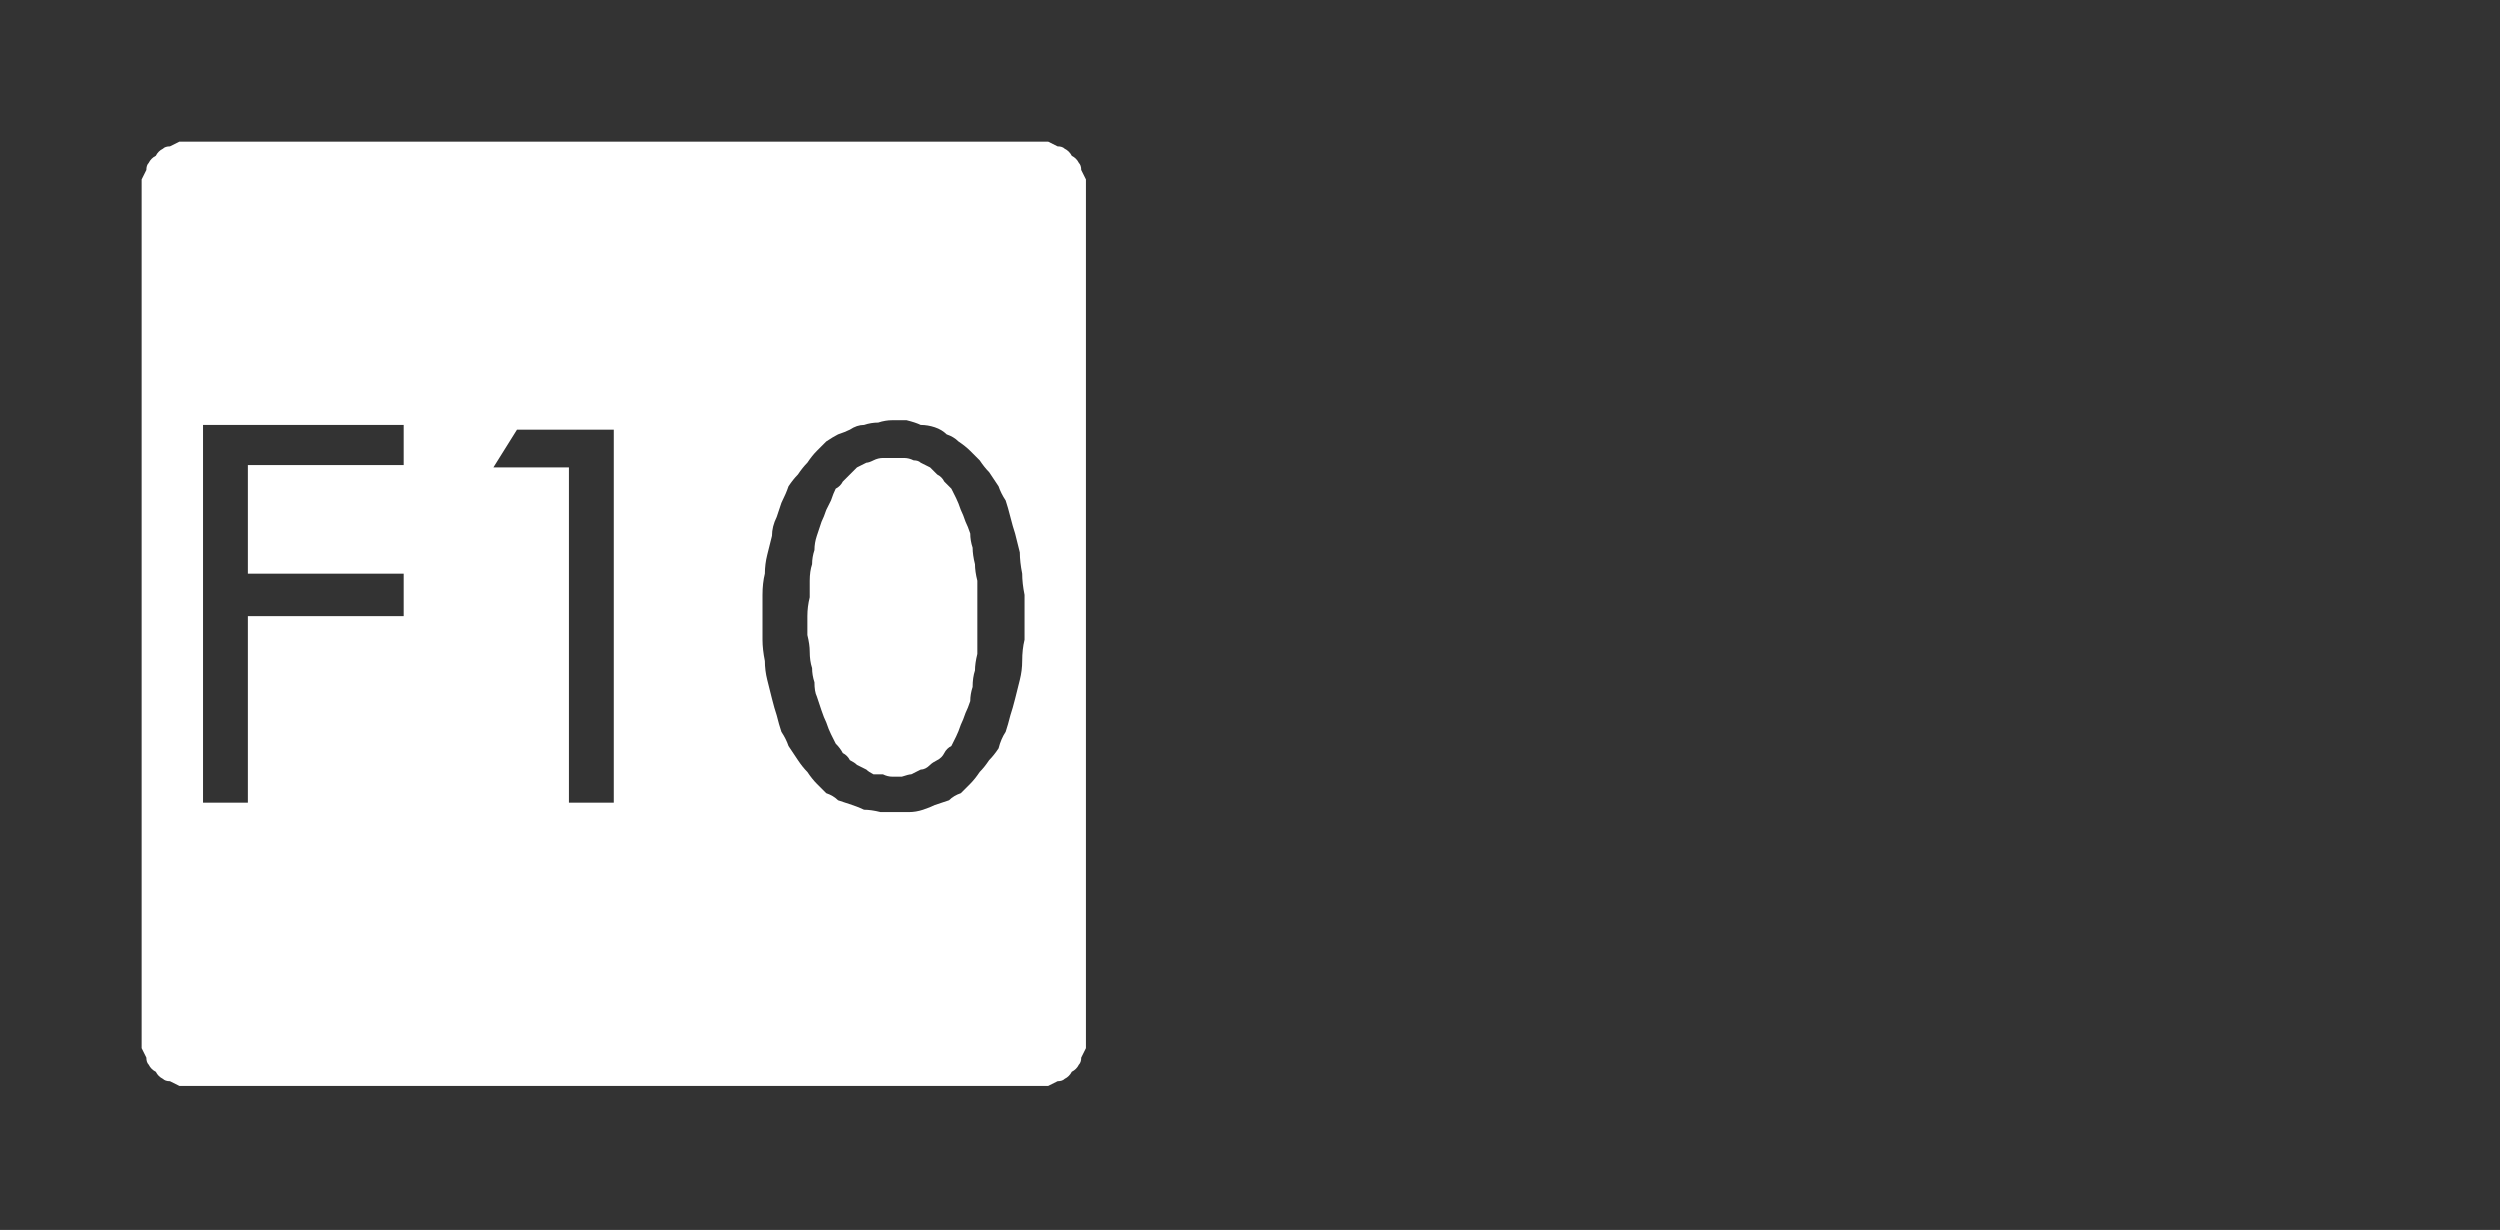 <?xml version="1.0" encoding="UTF-8" standalone="no"?>
<svg xmlns:ffdec="https://www.free-decompiler.com/flash" xmlns:xlink="http://www.w3.org/1999/xlink" ffdec:objectType="frame" height="26.05px" width="52.95px" xmlns="http://www.w3.org/2000/svg">
  <rect width="100%" height="100%" fill="#333333" stroke="none"/>
  <g transform="matrix(1.0, 0.0, 0.0, 1.0, 0.0, 0.0)">
    <use ffdec:characterId="3" height="26.0" transform="matrix(1.0, 0.0, 0.0, 1.0, 0.0, 0.0)" width="26.0" xlink:href="#shape0"/>
    <use ffdec:characterId="87" height="13.1" transform="matrix(1.0, 0.0, 0.0, 1.0, 5.6, 7.05)" width="16.45" xlink:href="#shape1"/>
    <use ffdec:characterId="221" height="26.0" transform="matrix(1.0, 0.0, 0.0, 1.0, 0.0, 0.0)" width="26.0" xlink:href="#shape2"/>
  </g>
  <defs>
    <g id="shape0" transform="matrix(1.0, 0.0, 0.0, 1.0, 0.0, 0.0)">
      <path d="M22.0 4.0 Q23.05 5.1 23.05 6.6 L23.05 19.4 Q23.05 20.85 22.0 22.0 20.85 23.05 19.4 23.05 L6.6 23.05 Q5.1 23.05 4.0 22.0 2.95 20.9 2.95 19.4 L2.95 6.6 Q2.95 5.1 4.0 4.0 5.1 2.9 6.6 2.9 L19.4 2.9 Q20.9 2.9 22.0 4.0 M26.0 6.6 L26.0 19.4 Q26.0 22.15 24.05 24.05 L23.95 24.15 Q22.1 26.0 19.4 26.0 L6.6 26.0 Q3.9 26.0 1.95 24.05 0.0 22.15 0.0 19.4 L0.0 6.6 Q0.0 3.9 1.95 1.95 3.9 0.0 6.6 0.0 L19.4 0.0 Q22.1 0.0 23.95 1.85 L24.05 1.95 Q26.0 3.9 26.0 6.6 M23.95 3.85 L23.15 2.8 Q21.55 1.3 19.4 1.3 L6.6 1.3 Q4.4 1.3 2.8 2.8 1.3 4.4 1.3 6.6 L1.3 19.4 Q1.3 21.55 2.8 23.15 4.4 24.7 6.6 24.7 L19.4 24.7 Q21.55 24.7 23.15 23.15 L23.95 22.15 Q24.7 20.9 24.7 19.4 L24.7 6.6 Q24.7 5.05 23.95 3.85" fill="#000000" fill-opacity="0.0" fill-rule="evenodd" stroke="none"/>
      <path d="M22.0 4.0 Q20.9 2.9 19.4 2.9 L6.6 2.9 Q5.1 2.9 4.0 4.0 2.95 5.1 2.95 6.6 L2.95 19.4 Q2.95 20.9 4.0 22.0 5.1 23.05 6.6 23.05 L19.4 23.05 Q20.85 23.05 22.0 22.0 23.05 20.85 23.05 19.4 L23.05 6.6 Q23.05 5.1 22.0 4.0 M23.95 3.85 Q24.7 5.05 24.7 6.6 L24.7 19.4 Q24.7 20.9 23.95 22.15 L23.15 23.15 Q21.55 24.7 19.4 24.7 L6.6 24.7 Q4.4 24.7 2.8 23.15 1.3 21.55 1.3 19.4 L1.3 6.6 Q1.3 4.4 2.8 2.8 4.4 1.3 6.6 1.3 L19.4 1.3 Q21.55 1.3 23.15 2.8 L23.95 3.85" fill="#a6a8ab" fill-opacity="0.0" fill-rule="evenodd" stroke="none"/>
    </g>
    <g id="shape1" transform="matrix(1.0, 0.0, 0.0, 1.0, 0.0, 0.0)">
      <path d="M0.0 0.15 L4.6 0.15 4.6 1.6 1.7 1.6 1.7 5.65 4.3 5.65 4.3 7.1 1.7 7.1 1.7 12.95 0.0 12.95 0.0 0.15 M6.15 1.6 L6.15 0.15 9.1 0.15 9.1 12.95 7.4 12.95 7.4 1.6 6.15 1.6 M13.55 1.5 Q13.0 1.5 12.7 2.2 12.45 2.9 12.35 4.05 L12.3 6.55 12.35 9.05 Q12.45 10.2 12.7 10.85 13.0 11.55 13.55 11.6 14.15 11.55 14.4 10.85 L14.75 9.05 14.8 6.55 14.75 4.05 14.4 2.2 Q14.15 1.5 13.55 1.5 M15.9 1.7 L16.3 3.35 16.45 5.1 16.45 6.55 16.45 8.0 16.3 9.75 15.9 11.4 15.05 12.6 Q14.45 13.1 13.55 13.1 12.65 13.1 12.1 12.6 11.5 12.15 11.2 11.4 L10.8 9.75 10.65 8.0 10.65 6.55 10.65 5.1 Q10.65 4.25 10.8 3.35 L11.2 1.7 Q11.5 0.95 12.1 0.45 12.65 0.0 13.55 0.0 14.45 0.0 15.05 0.45 L15.9 1.7" fill="#000000" fill-opacity="0.0" fill-rule="evenodd" stroke="none"/>
    </g>
    <g id="shape2" transform="matrix(1.0, 0.0, 0.0, 1.0, 0.0, 0.0)">
      <path d="M4.0 3.0 Q3.9 3.0 3.8 3.0 3.7 3.05 3.6 3.1 3.5 3.1 3.45 3.15 3.35 3.2 3.3 3.3 3.2 3.35 3.15 3.45 3.1 3.5 3.1 3.6 3.05 3.7 3.0 3.8 3.0 3.9 3.0 4.0 L3.0 22.0 Q3.0 22.1 3.0 22.2 3.05 22.3 3.1 22.4 3.1 22.5 3.15 22.55 3.2 22.65 3.3 22.7 3.35 22.8 3.45 22.85 3.5 22.9 3.6 22.9 3.7 22.95 3.8 23.0 3.9 23.0 4.0 23.0 L22.0 23.0 Q22.1 23.0 22.2 23.0 22.3 22.95 22.4 22.9 22.5 22.9 22.55 22.85 22.65 22.8 22.7 22.7 22.8 22.65 22.85 22.55 22.9 22.5 22.9 22.4 22.95 22.3 23.0 22.2 23.0 22.1 23.0 22.0 L23.0 4.0 Q23.0 3.9 23.0 3.8 22.95 3.7 22.9 3.6 22.9 3.5 22.85 3.45 22.8 3.35 22.7 3.3 22.65 3.2 22.55 3.15 22.5 3.1 22.4 3.1 22.3 3.05 22.2 3.0 22.1 3.0 22.0 3.0 L4.0 3.0 4.0 3.0 M18.9 8.9 Q19.05 8.9 19.2 8.9 19.4 8.95 19.5 9.0 19.65 9.0 19.8 9.05 19.95 9.1 20.05 9.2 20.2 9.25 20.3 9.35 20.45 9.45 20.55 9.55 20.65 9.65 20.75 9.75 20.85 9.9 20.95 10.0 21.05 10.15 21.15 10.3 21.2 10.45 21.3 10.6 21.35 10.75 21.4 10.95 21.45 11.15 21.5 11.3 21.55 11.5 21.6 11.7 21.6 11.9 21.65 12.15 21.65 12.35 21.7 12.6 21.7 12.8 21.7 13.05 21.7 13.3 21.7 13.55 21.65 13.75 21.65 14.0 21.65 14.2 21.6 14.4 21.55 14.6 21.5 14.8 21.45 15.0 21.4 15.15 21.35 15.35 21.3 15.5 21.2 15.65 21.15 15.85 21.05 16.0 20.95 16.1 20.85 16.25 20.75 16.35 20.65 16.5 20.55 16.6 20.45 16.7 20.35 16.8 20.2 16.85 20.1 16.95 19.95 17.0 19.8 17.05 19.7 17.1 19.55 17.15 19.4 17.2 19.25 17.2 19.1 17.2 18.95 17.2 18.8 17.2 18.65 17.2 18.45 17.15 18.3 17.15 18.2 17.1 18.05 17.05 17.9 17.0 17.75 16.95 17.65 16.85 17.5 16.8 17.4 16.7 17.3 16.6 17.2 16.5 17.1 16.35 17.0 16.25 16.9 16.1 16.8 15.95 16.7 15.8 16.65 15.65 16.55 15.5 16.5 15.35 16.45 15.15 16.4 15.0 16.35 14.8 16.3 14.6 16.25 14.4 16.2 14.2 16.2 14.0 16.15 13.75 16.15 13.55 16.15 13.3 16.15 13.05 16.15 12.8 16.15 12.6 16.15 12.35 16.2 12.15 16.2 11.95 16.25 11.75 16.3 11.55 16.35 11.35 16.35 11.15 16.45 10.95 16.5 10.8 16.55 10.65 16.65 10.45 16.7 10.3 16.8 10.15 16.9 10.05 17.0 9.9 17.1 9.8 17.2 9.65 17.3 9.55 17.4 9.45 17.5 9.35 17.65 9.25 17.75 9.2 17.9 9.15 18.0 9.1 18.15 9.0 18.3 9.0 18.45 8.95 18.6 8.95 18.75 8.9 18.9 8.9 L18.9 8.9 M4.3 9.0 L8.55 9.0 8.55 9.85 5.25 9.85 5.25 12.15 8.55 12.15 8.55 13.05 5.25 13.05 5.25 17.0 4.3 17.0 4.3 9.0 4.3 9.0 M10.95 9.1 L13.0 9.1 13.0 17.0 12.05 17.0 12.05 9.9 10.45 9.9 10.95 9.1 10.95 9.1 M18.9 9.7 Q18.8 9.7 18.7 9.7 18.6 9.7 18.5 9.75 18.4 9.8 18.35 9.8 18.25 9.85 18.15 9.9 18.1 9.95 18.0 10.05 17.95 10.1 17.85 10.2 17.8 10.3 17.7 10.35 17.65 10.45 17.6 10.6 17.55 10.7 17.5 10.8 17.45 10.95 17.4 11.05 17.35 11.2 17.3 11.35 17.25 11.5 17.25 11.65 17.2 11.8 17.2 11.95 17.15 12.1 17.15 12.3 17.15 12.45 17.15 12.65 17.1 12.85 17.1 13.05 17.1 13.25 17.1 13.45 17.15 13.65 17.15 13.8 17.15 14.0 17.2 14.15 17.2 14.3 17.25 14.45 17.25 14.65 17.3 14.75 17.35 14.9 17.4 15.05 17.45 15.2 17.5 15.3 17.55 15.45 17.6 15.55 17.65 15.65 17.7 15.75 17.8 15.85 17.85 15.95 17.95 16.0 18.0 16.1 18.1 16.15 18.15 16.2 18.25 16.25 18.35 16.3 18.4 16.35 18.5 16.4 18.6 16.4 18.7 16.4 18.8 16.45 18.9 16.45 19.0 16.45 19.1 16.45 19.25 16.4 19.3 16.4 19.4 16.35 19.5 16.3 19.6 16.3 19.7 16.2 19.75 16.15 19.85 16.1 19.95 16.05 20.0 15.95 20.05 15.85 20.15 15.8 20.2 15.7 20.25 15.6 20.3 15.5 20.35 15.35 20.4 15.25 20.45 15.1 20.5 15.0 20.55 14.85 20.55 14.7 20.6 14.55 20.6 14.35 20.65 14.2 20.65 14.05 20.7 13.85 20.7 13.65 20.7 13.45 20.7 13.3 20.7 13.05 20.7 12.85 20.7 12.65 20.7 12.45 20.7 12.3 20.65 12.1 20.65 11.95 20.6 11.75 20.6 11.6 20.55 11.45 20.55 11.3 20.5 11.15 20.45 11.05 20.4 10.9 20.35 10.8 20.3 10.65 20.25 10.55 20.2 10.45 20.15 10.35 20.05 10.25 20.0 10.2 19.95 10.1 19.85 10.05 19.75 9.95 19.7 9.9 19.6 9.85 19.5 9.8 19.45 9.75 19.35 9.75 19.25 9.7 19.15 9.7 19.05 9.7 18.9 9.7 L18.9 9.7" fill="#ffffff" fill-rule="evenodd" stroke="none"/>
    </g>
  </defs>
</svg>
